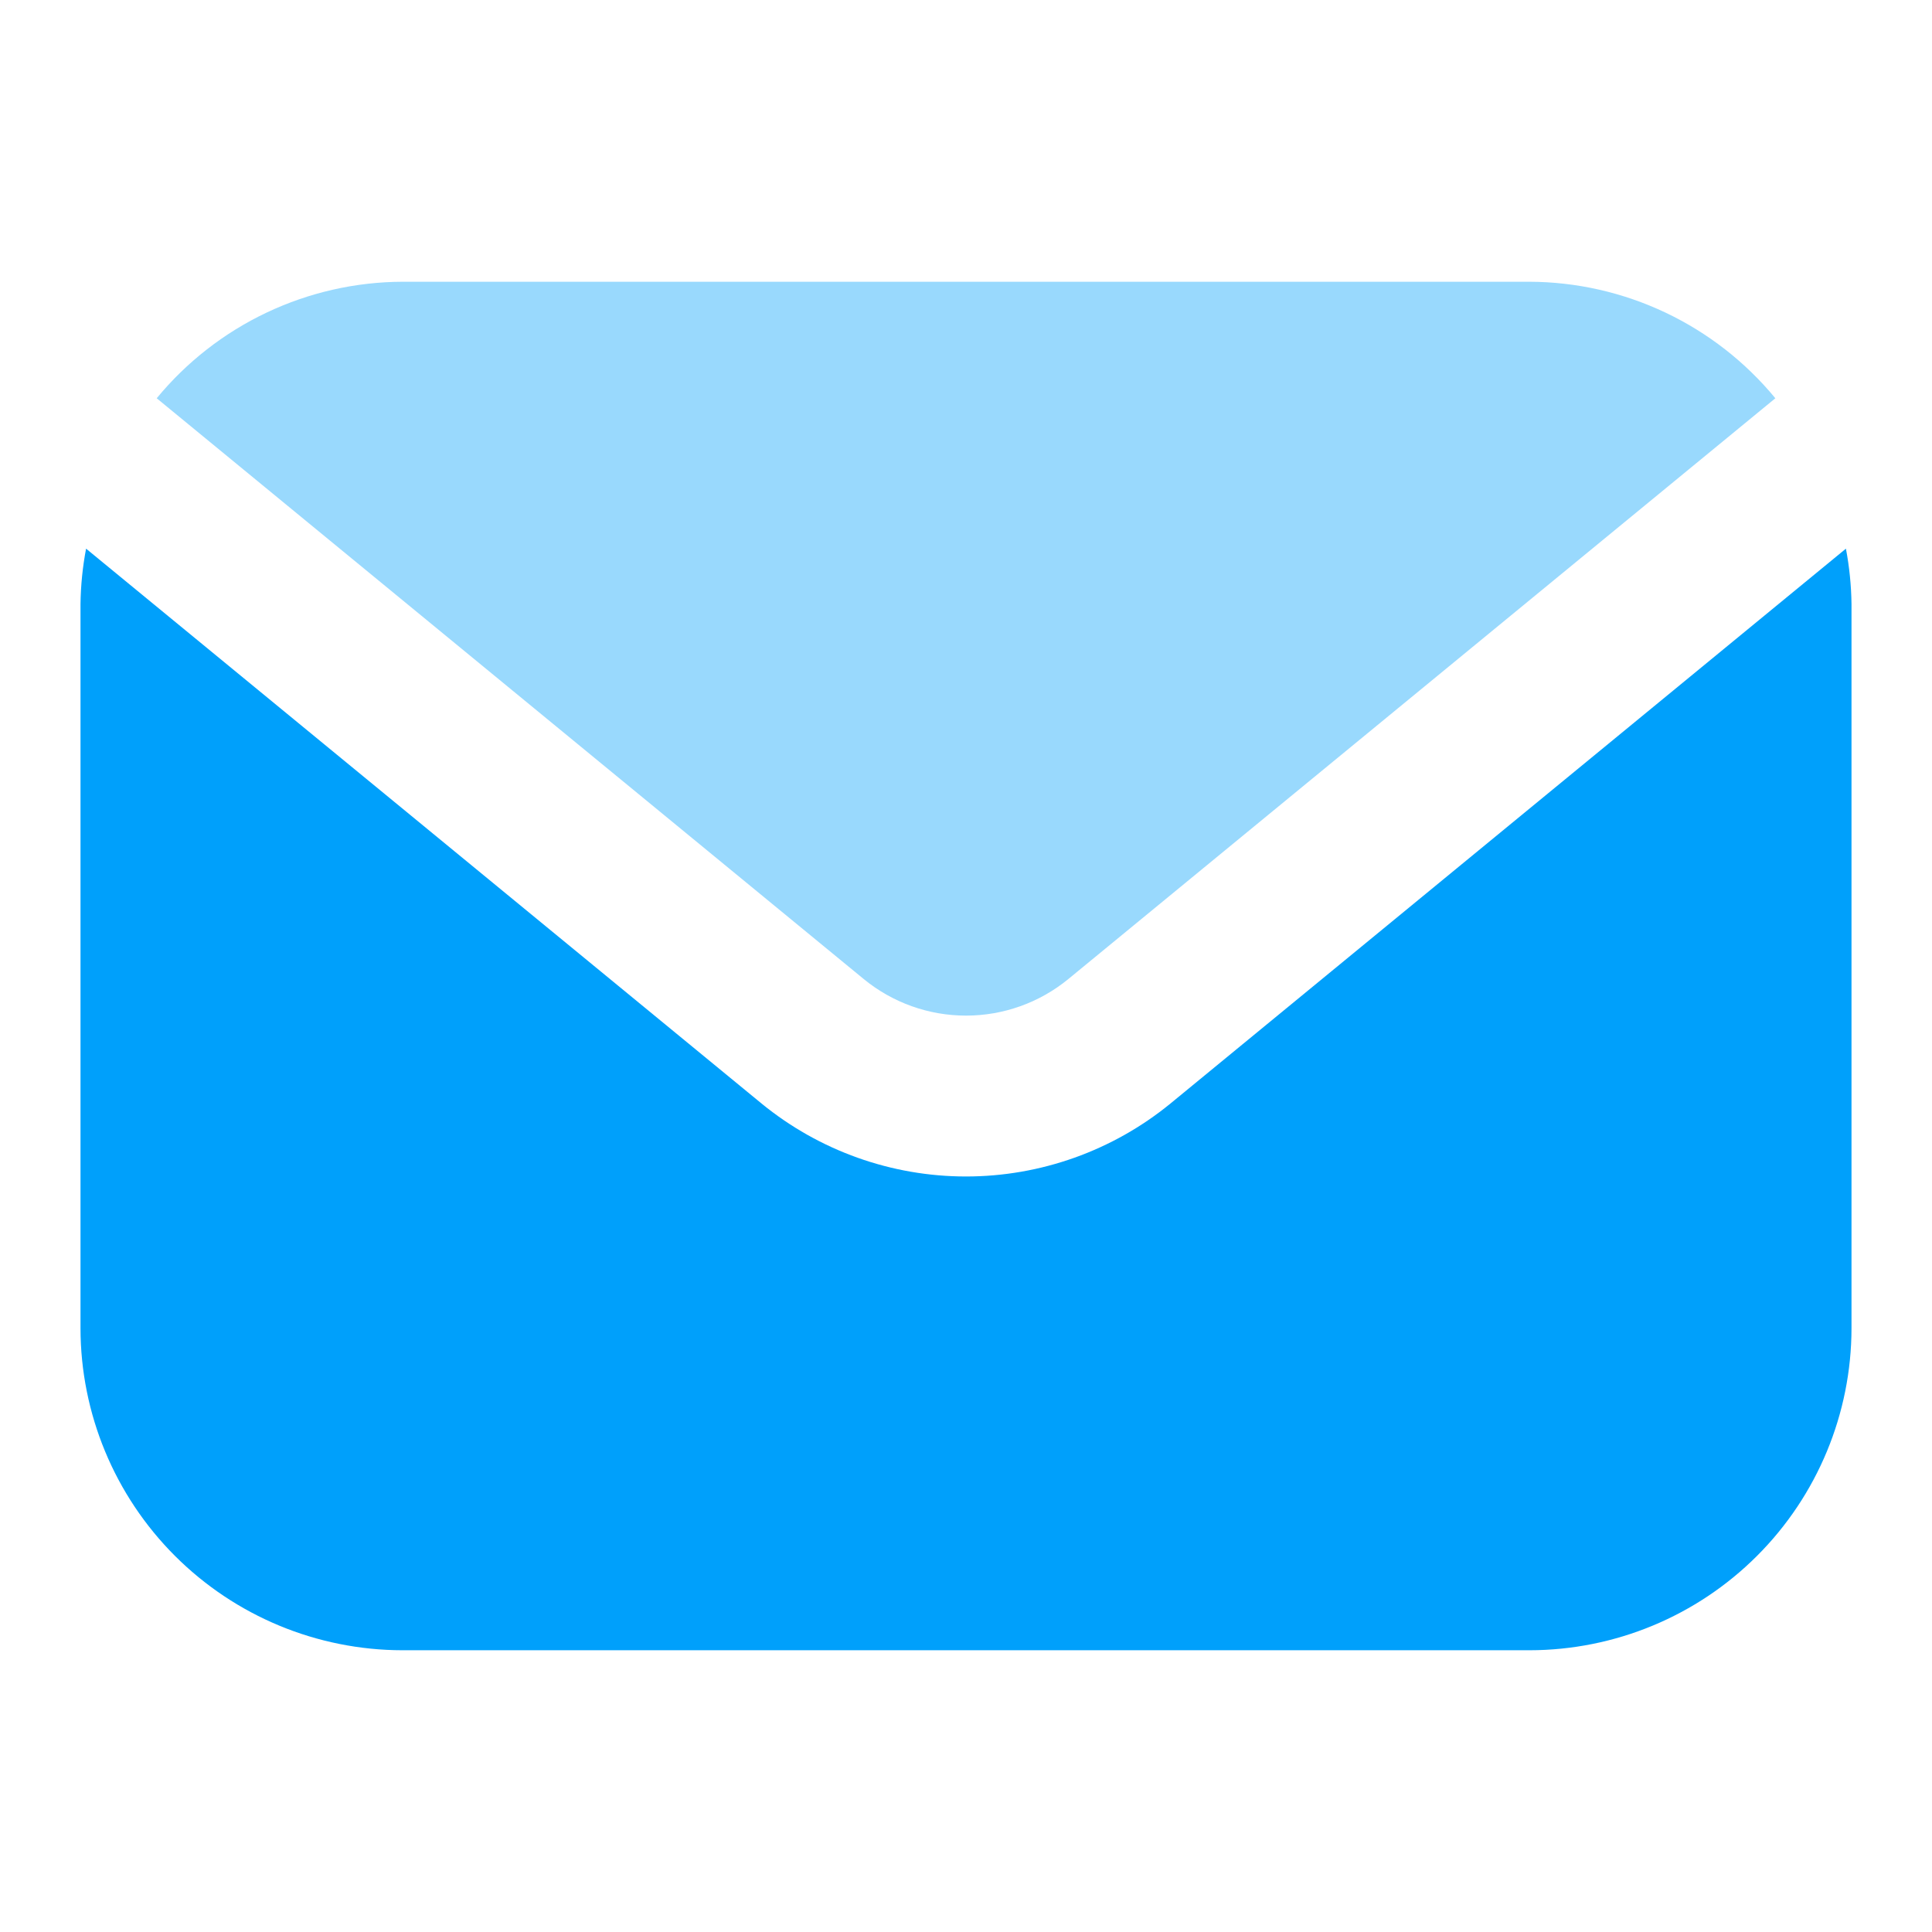 <svg width="72" height="72" viewBox="0 0 72 72" fill="none" xmlns="http://www.w3.org/2000/svg">
<path d="M32.192 36.489C33.267 37.369 34.612 37.849 36.001 37.849C37.389 37.849 38.735 37.369 39.81 36.489L66.162 14.842C65.048 13.49 63.649 12.399 62.066 11.649C60.483 10.899 58.753 10.506 57.001 10.5H15.001C13.249 10.506 11.52 10.899 9.936 11.649C8.353 12.399 6.954 13.49 5.84 14.842L32.192 36.489Z" fill="#99D9FD"/>
<path d="M43.617 41.127C41.468 42.884 38.776 43.844 36 43.844C33.224 43.844 30.532 42.884 28.383 41.127L3.208 20.447C3.079 21.124 3.01 21.811 3 22.5V49.5C3.003 52.681 4.269 55.732 6.518 57.981C8.768 60.231 11.818 61.497 15 61.5H57C60.182 61.497 63.232 60.231 65.481 57.981C67.731 55.732 68.997 52.681 69 49.5V22.5C68.99 21.811 68.921 21.124 68.792 20.447L43.617 41.127Z" fill="#00A0FB"/>
</svg>

